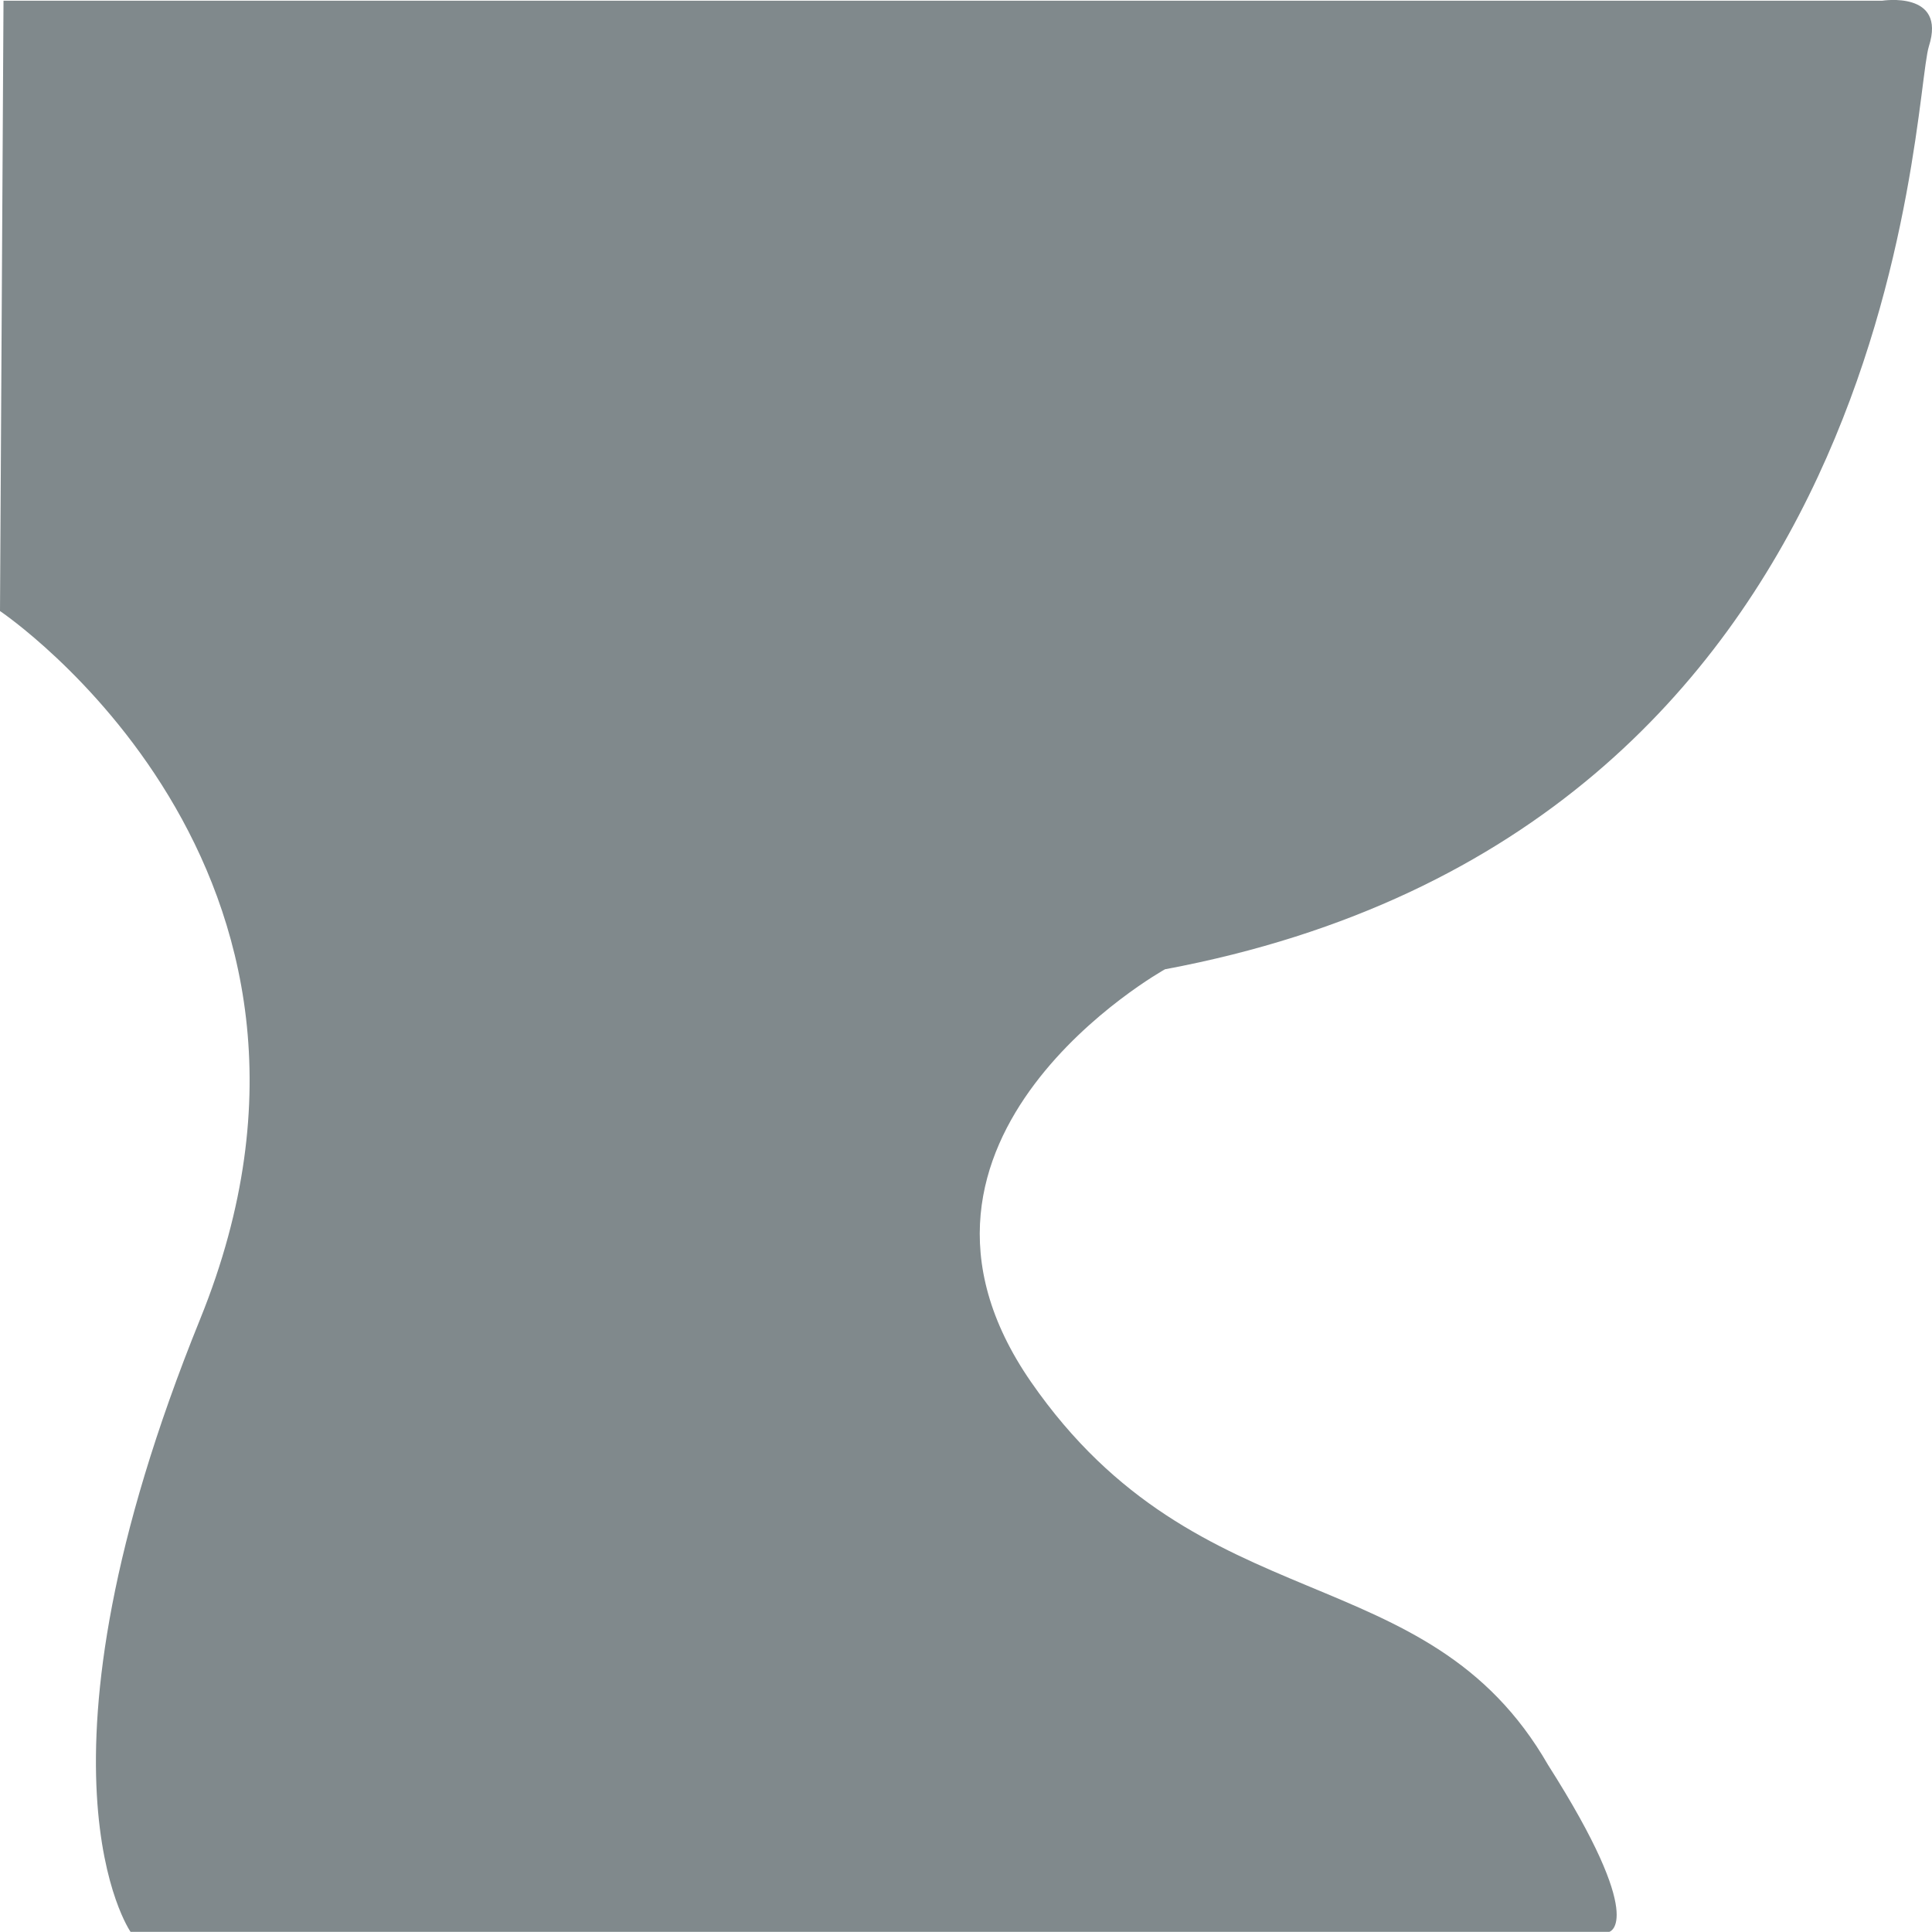 <?xml version="1.0" encoding="UTF-8" standalone="no"?>
<!-- Created with Inkscape (http://www.inkscape.org/) -->

<svg
   width="50"
   height="50"
   viewBox="0 0 13.229 13.229"
   version="1.1"
   id="svg1"
   xmlns="http://www.w3.org/2000/svg"
   xmlns:svg="http://www.w3.org/2000/svg">
  <defs
     id="defs1" />
  <g
     id="layer3"
     transform="translate(0,-54.504)">
    <path
       style="fill:#80898c;fill-opacity:1;stroke-width:3.258;stroke-linecap:round;stroke-dasharray:none"
       d="M 0.024,54.509 H 12.887 c 0,0 0.442,-0.071 0.321,0.311 -0.121,0.383 -0.163,5.372 -5.231,6.321 0,0 -2.075,1.153 -0.917,2.826 1.159,1.673 2.707,1.173 3.54,2.622 0.685,1.076 0.419,1.143 0.419,1.143 H 0.894 c 0,0 -0.775,-1.109 0.477,-4.197 C 2.622,60.448 0,58.688 0,58.688 Z"
       id="path2" />
  </g>
</svg>
